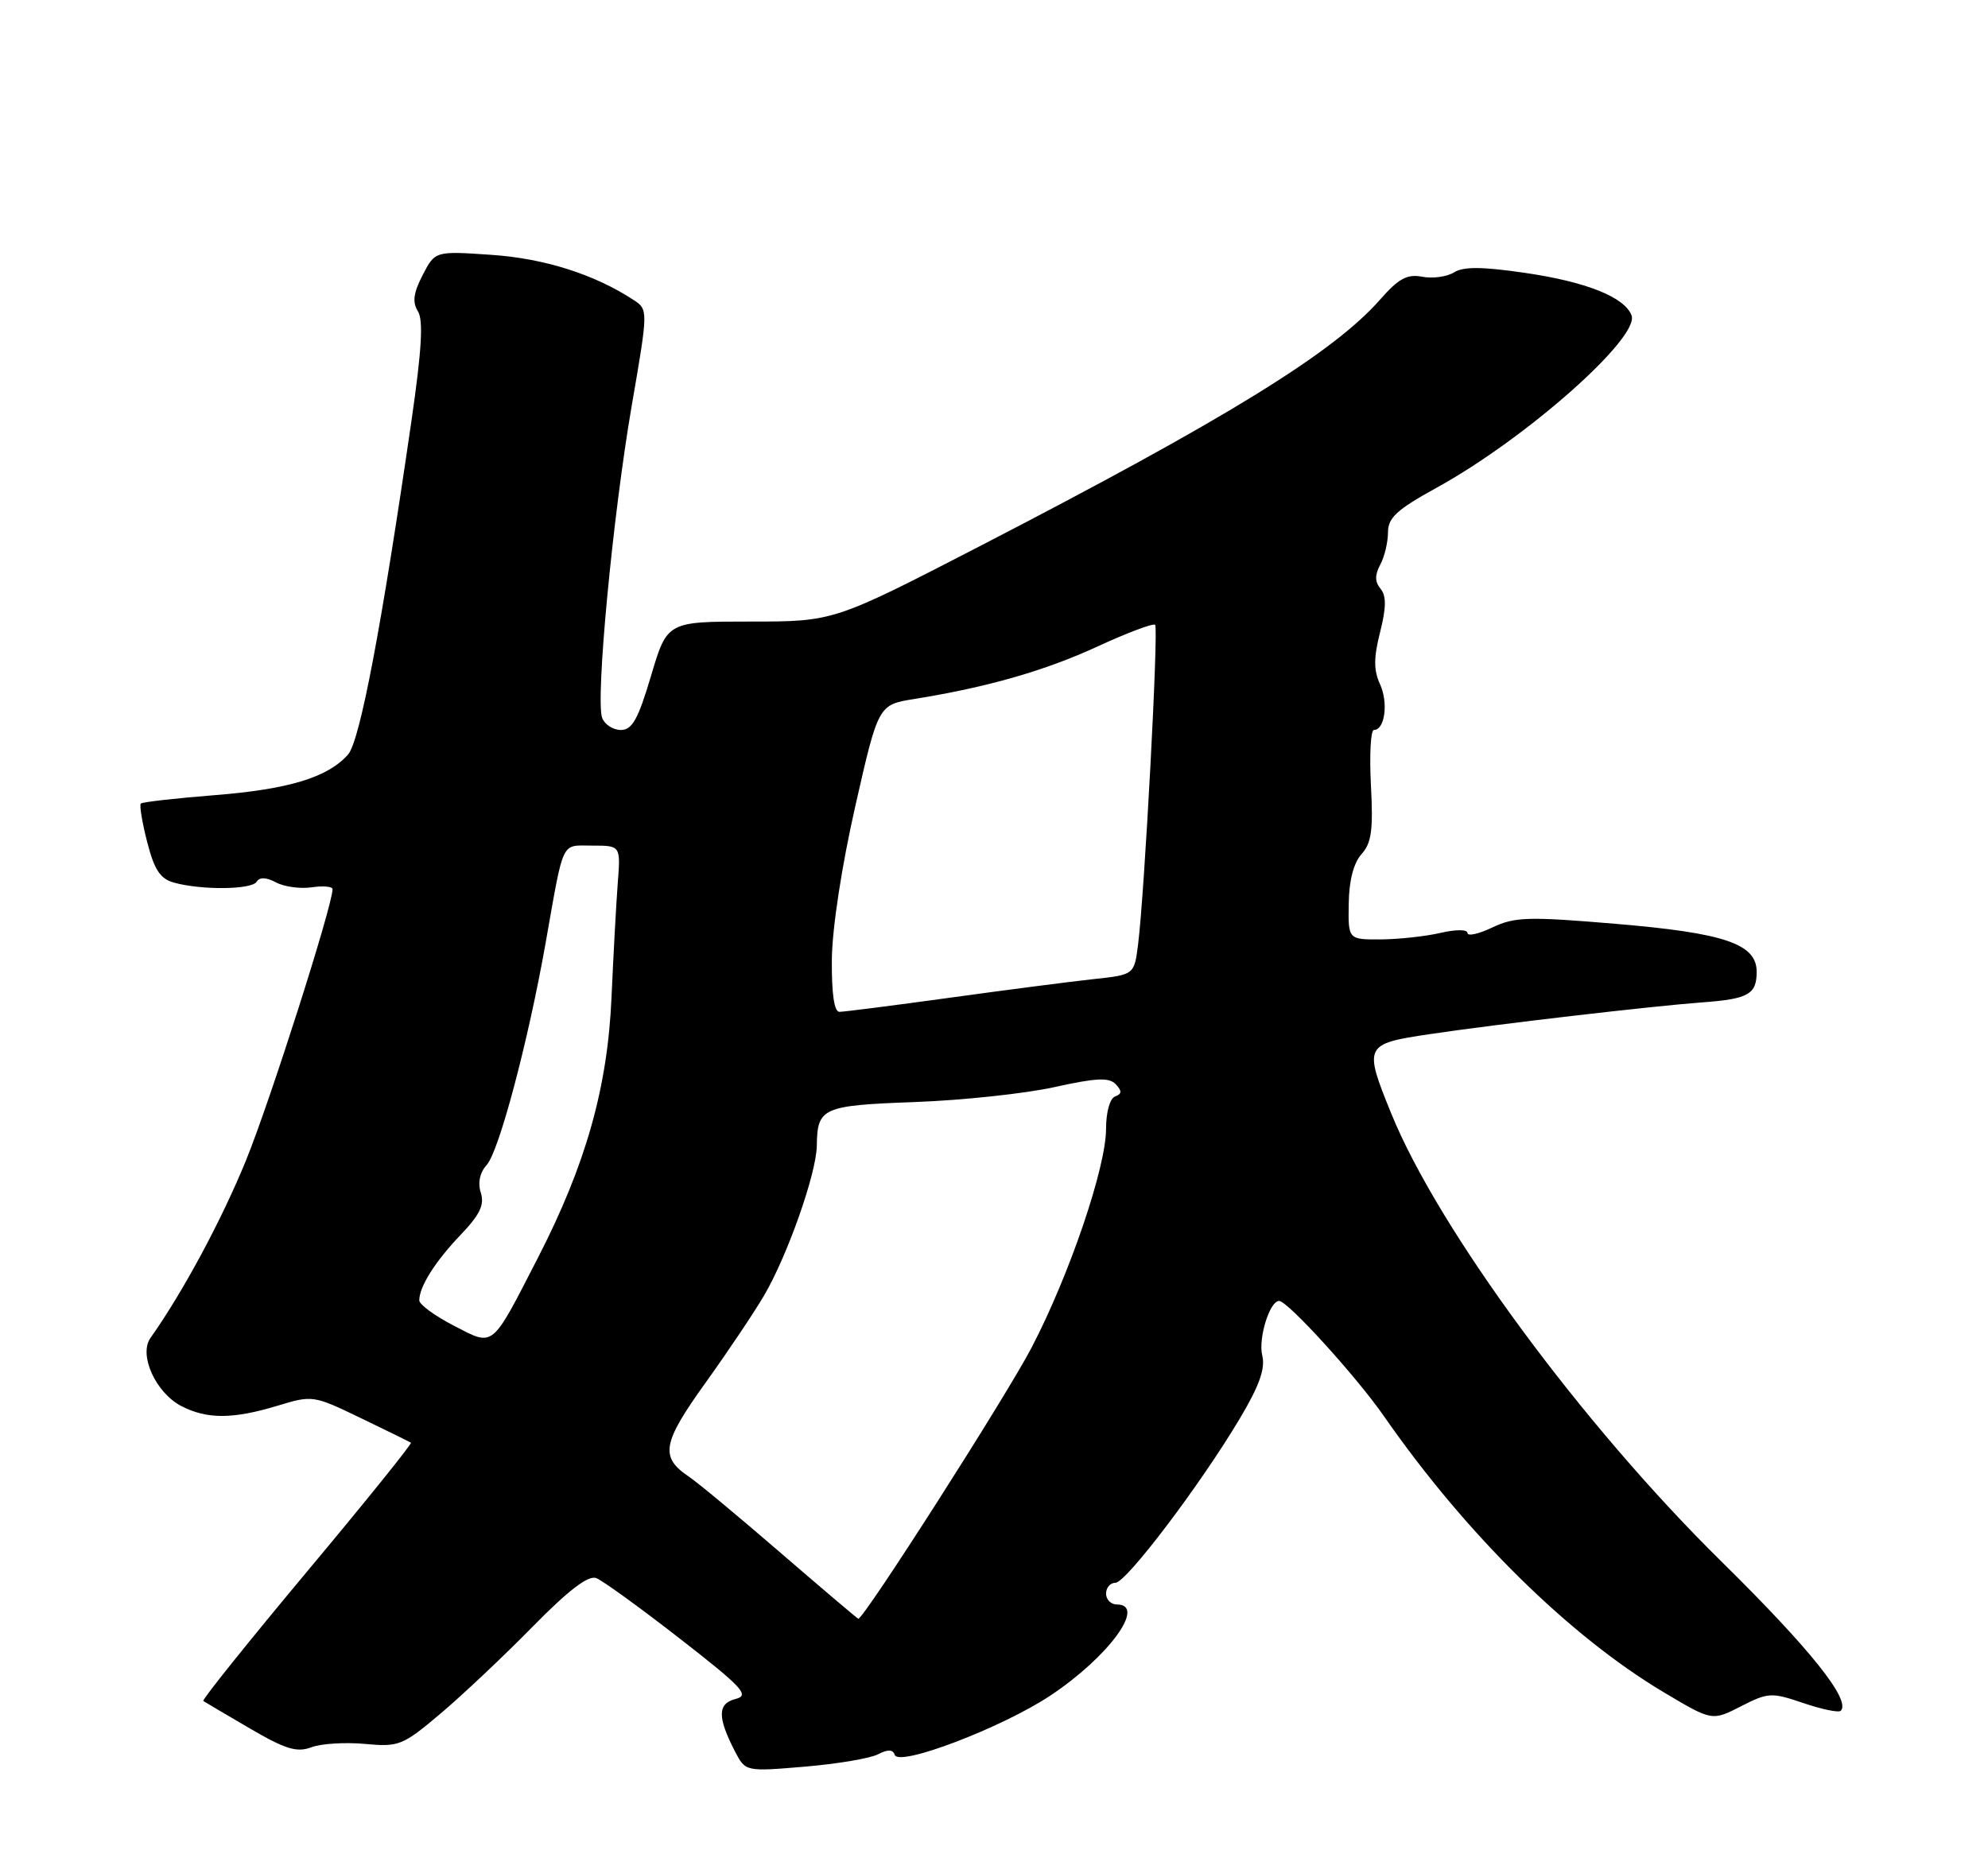 <?xml version="1.0" encoding="UTF-8" standalone="no"?>
<!DOCTYPE svg PUBLIC "-//W3C//DTD SVG 1.1//EN" "http://www.w3.org/Graphics/SVG/1.1/DTD/svg11.dtd" >
<svg xmlns="http://www.w3.org/2000/svg" xmlns:xlink="http://www.w3.org/1999/xlink" version="1.1" viewBox="0 0 275 256">
 <g >
 <path fill="currentColor"
d=" M 121.45 242.73 C 122.81 242.02 123.52 242.05 123.77 242.81 C 124.33 244.49 138.60 239.05 145.30 234.60 C 153.37 229.23 158.65 222.00 154.50 222.00 C 153.68 222.00 153.00 221.32 153.00 220.50 C 153.00 219.68 153.58 219.00 154.29 219.00 C 155.78 219.00 166.04 205.45 171.51 196.26 C 174.21 191.73 175.05 189.35 174.61 187.57 C 174.02 185.23 175.63 180.00 176.94 180.00 C 178.12 180.00 187.67 190.50 191.48 196.00 C 202.75 212.22 217.10 226.38 230.17 234.16 C 236.83 238.13 236.83 238.13 240.82 236.09 C 244.61 234.16 245.04 234.14 249.46 235.64 C 252.02 236.51 254.34 236.99 254.63 236.71 C 256.08 235.25 250.42 228.16 238.07 216.00 C 218.81 197.02 198.94 170.04 192.44 154.04 C 188.62 144.65 188.73 144.43 197.75 143.09 C 206.99 141.71 228.45 139.21 235.60 138.68 C 241.84 138.22 243.00 137.56 243.00 134.47 C 243.00 130.59 238.58 129.09 223.46 127.82 C 211.41 126.80 209.52 126.86 206.45 128.32 C 204.55 129.23 203.00 129.57 203.00 129.09 C 203.00 128.59 201.40 128.58 199.25 129.08 C 197.19 129.56 193.47 129.96 191.00 129.98 C 186.49 130.00 186.49 130.00 186.57 125.03 C 186.61 121.83 187.25 119.39 188.34 118.18 C 189.72 116.66 189.97 114.83 189.64 108.65 C 189.42 104.44 189.61 101.00 190.05 101.00 C 191.57 101.00 192.07 97.24 190.90 94.67 C 190.01 92.73 190.01 91.01 190.91 87.46 C 191.77 84.04 191.78 82.44 190.97 81.46 C 190.18 80.51 190.16 79.56 190.93 78.13 C 191.52 77.03 192.00 75.02 192.00 73.66 C 192.00 71.64 193.23 70.51 198.68 67.51 C 211.03 60.73 226.87 46.71 225.69 43.63 C 224.72 41.10 219.39 38.98 210.92 37.75 C 205.04 36.89 202.43 36.87 201.13 37.69 C 200.16 38.29 198.18 38.57 196.74 38.29 C 194.65 37.89 193.47 38.53 190.90 41.46 C 184.43 48.83 169.54 58.00 135.42 75.63 C 115.33 86.00 115.33 86.00 103.81 86.00 C 92.29 86.00 92.29 86.00 90.06 93.50 C 88.28 99.51 87.45 101.00 85.89 101.00 C 84.81 101.00 83.65 100.25 83.30 99.34 C 82.35 96.86 84.76 71.41 87.38 56.17 C 89.68 42.83 89.68 42.83 87.59 41.47 C 82.20 37.95 75.30 35.76 67.97 35.26 C 60.19 34.73 60.19 34.73 58.47 38.05 C 57.19 40.53 57.02 41.81 57.81 43.07 C 58.58 44.30 58.33 48.46 56.93 58.13 C 52.78 86.76 49.79 102.51 48.15 104.39 C 45.38 107.55 39.96 109.21 29.69 110.02 C 24.29 110.45 19.70 110.97 19.48 111.18 C 19.27 111.40 19.66 113.79 20.36 116.50 C 21.34 120.34 22.16 121.59 24.06 122.12 C 27.87 123.18 34.82 123.11 35.50 122.00 C 35.91 121.34 36.82 121.37 38.18 122.09 C 39.31 122.70 41.53 123.00 43.11 122.77 C 44.70 122.54 46.00 122.65 46.00 123.03 C 46.00 125.30 37.32 152.49 34.01 160.60 C 30.63 168.87 25.29 178.80 20.81 185.13 C 19.16 187.47 21.54 192.71 25.09 194.55 C 28.64 196.38 32.21 196.37 38.39 194.50 C 43.21 193.03 43.37 193.05 49.89 196.20 C 53.53 197.95 56.65 199.49 56.84 199.62 C 57.03 199.74 50.56 207.77 42.46 217.46 C 34.37 227.15 27.91 235.20 28.12 235.35 C 28.33 235.49 31.23 237.21 34.56 239.15 C 39.49 242.03 41.07 242.51 43.06 241.76 C 44.40 241.25 47.73 241.04 50.46 241.29 C 55.18 241.73 55.70 241.52 60.91 237.12 C 63.92 234.58 69.65 229.18 73.63 225.12 C 78.65 220.01 81.37 217.93 82.48 218.35 C 83.36 218.69 88.57 222.46 94.05 226.73 C 102.76 233.51 103.74 234.57 101.76 235.07 C 99.25 235.70 99.22 237.59 101.66 242.31 C 103.12 245.13 103.12 245.13 111.31 244.44 C 115.81 244.06 120.38 243.29 121.45 242.73 Z  M 108.00 214.87 C 102.22 209.88 96.51 205.12 95.29 204.31 C 91.26 201.60 91.60 199.68 97.57 191.36 C 100.67 187.04 104.33 181.58 105.70 179.24 C 108.94 173.71 112.95 162.32 112.99 158.50 C 113.06 153.26 113.75 152.95 126.58 152.48 C 133.14 152.24 141.80 151.31 145.84 150.42 C 151.65 149.13 153.43 149.05 154.34 150.02 C 155.22 150.95 155.20 151.36 154.25 151.71 C 153.53 151.97 153.00 153.88 153.00 156.19 C 153.00 161.51 147.95 176.37 142.72 186.42 C 139.22 193.15 119.46 224.07 118.73 223.97 C 118.60 223.95 113.78 219.86 108.00 214.87 Z  M 62.75 183.41 C 60.14 182.06 58.00 180.49 58.00 179.92 C 58.00 178.02 60.19 174.55 63.72 170.85 C 66.38 168.07 67.04 166.70 66.51 165.03 C 66.07 163.66 66.37 162.24 67.33 161.18 C 69.03 159.29 73.06 144.11 75.47 130.50 C 78.05 115.93 77.54 117.00 81.95 117.00 C 85.86 117.00 85.86 117.00 85.45 122.25 C 85.23 125.14 84.85 132.22 84.59 138.00 C 84.05 150.48 81.03 161.16 74.39 174.07 C 67.88 186.73 68.39 186.32 62.75 183.41 Z  M 115.07 132.75 C 115.11 128.46 116.44 119.79 118.32 111.51 C 121.50 97.51 121.50 97.51 126.50 96.71 C 136.61 95.08 144.57 92.80 151.86 89.43 C 155.96 87.54 159.53 86.20 159.79 86.45 C 160.28 86.95 158.33 123.54 157.43 130.68 C 156.90 134.87 156.90 134.87 151.20 135.48 C 148.06 135.82 139.14 136.98 131.37 138.05 C 123.60 139.12 116.74 140.00 116.12 140.00 C 115.39 140.00 115.03 137.48 115.07 132.75 Z "/>
</g>
</svg>